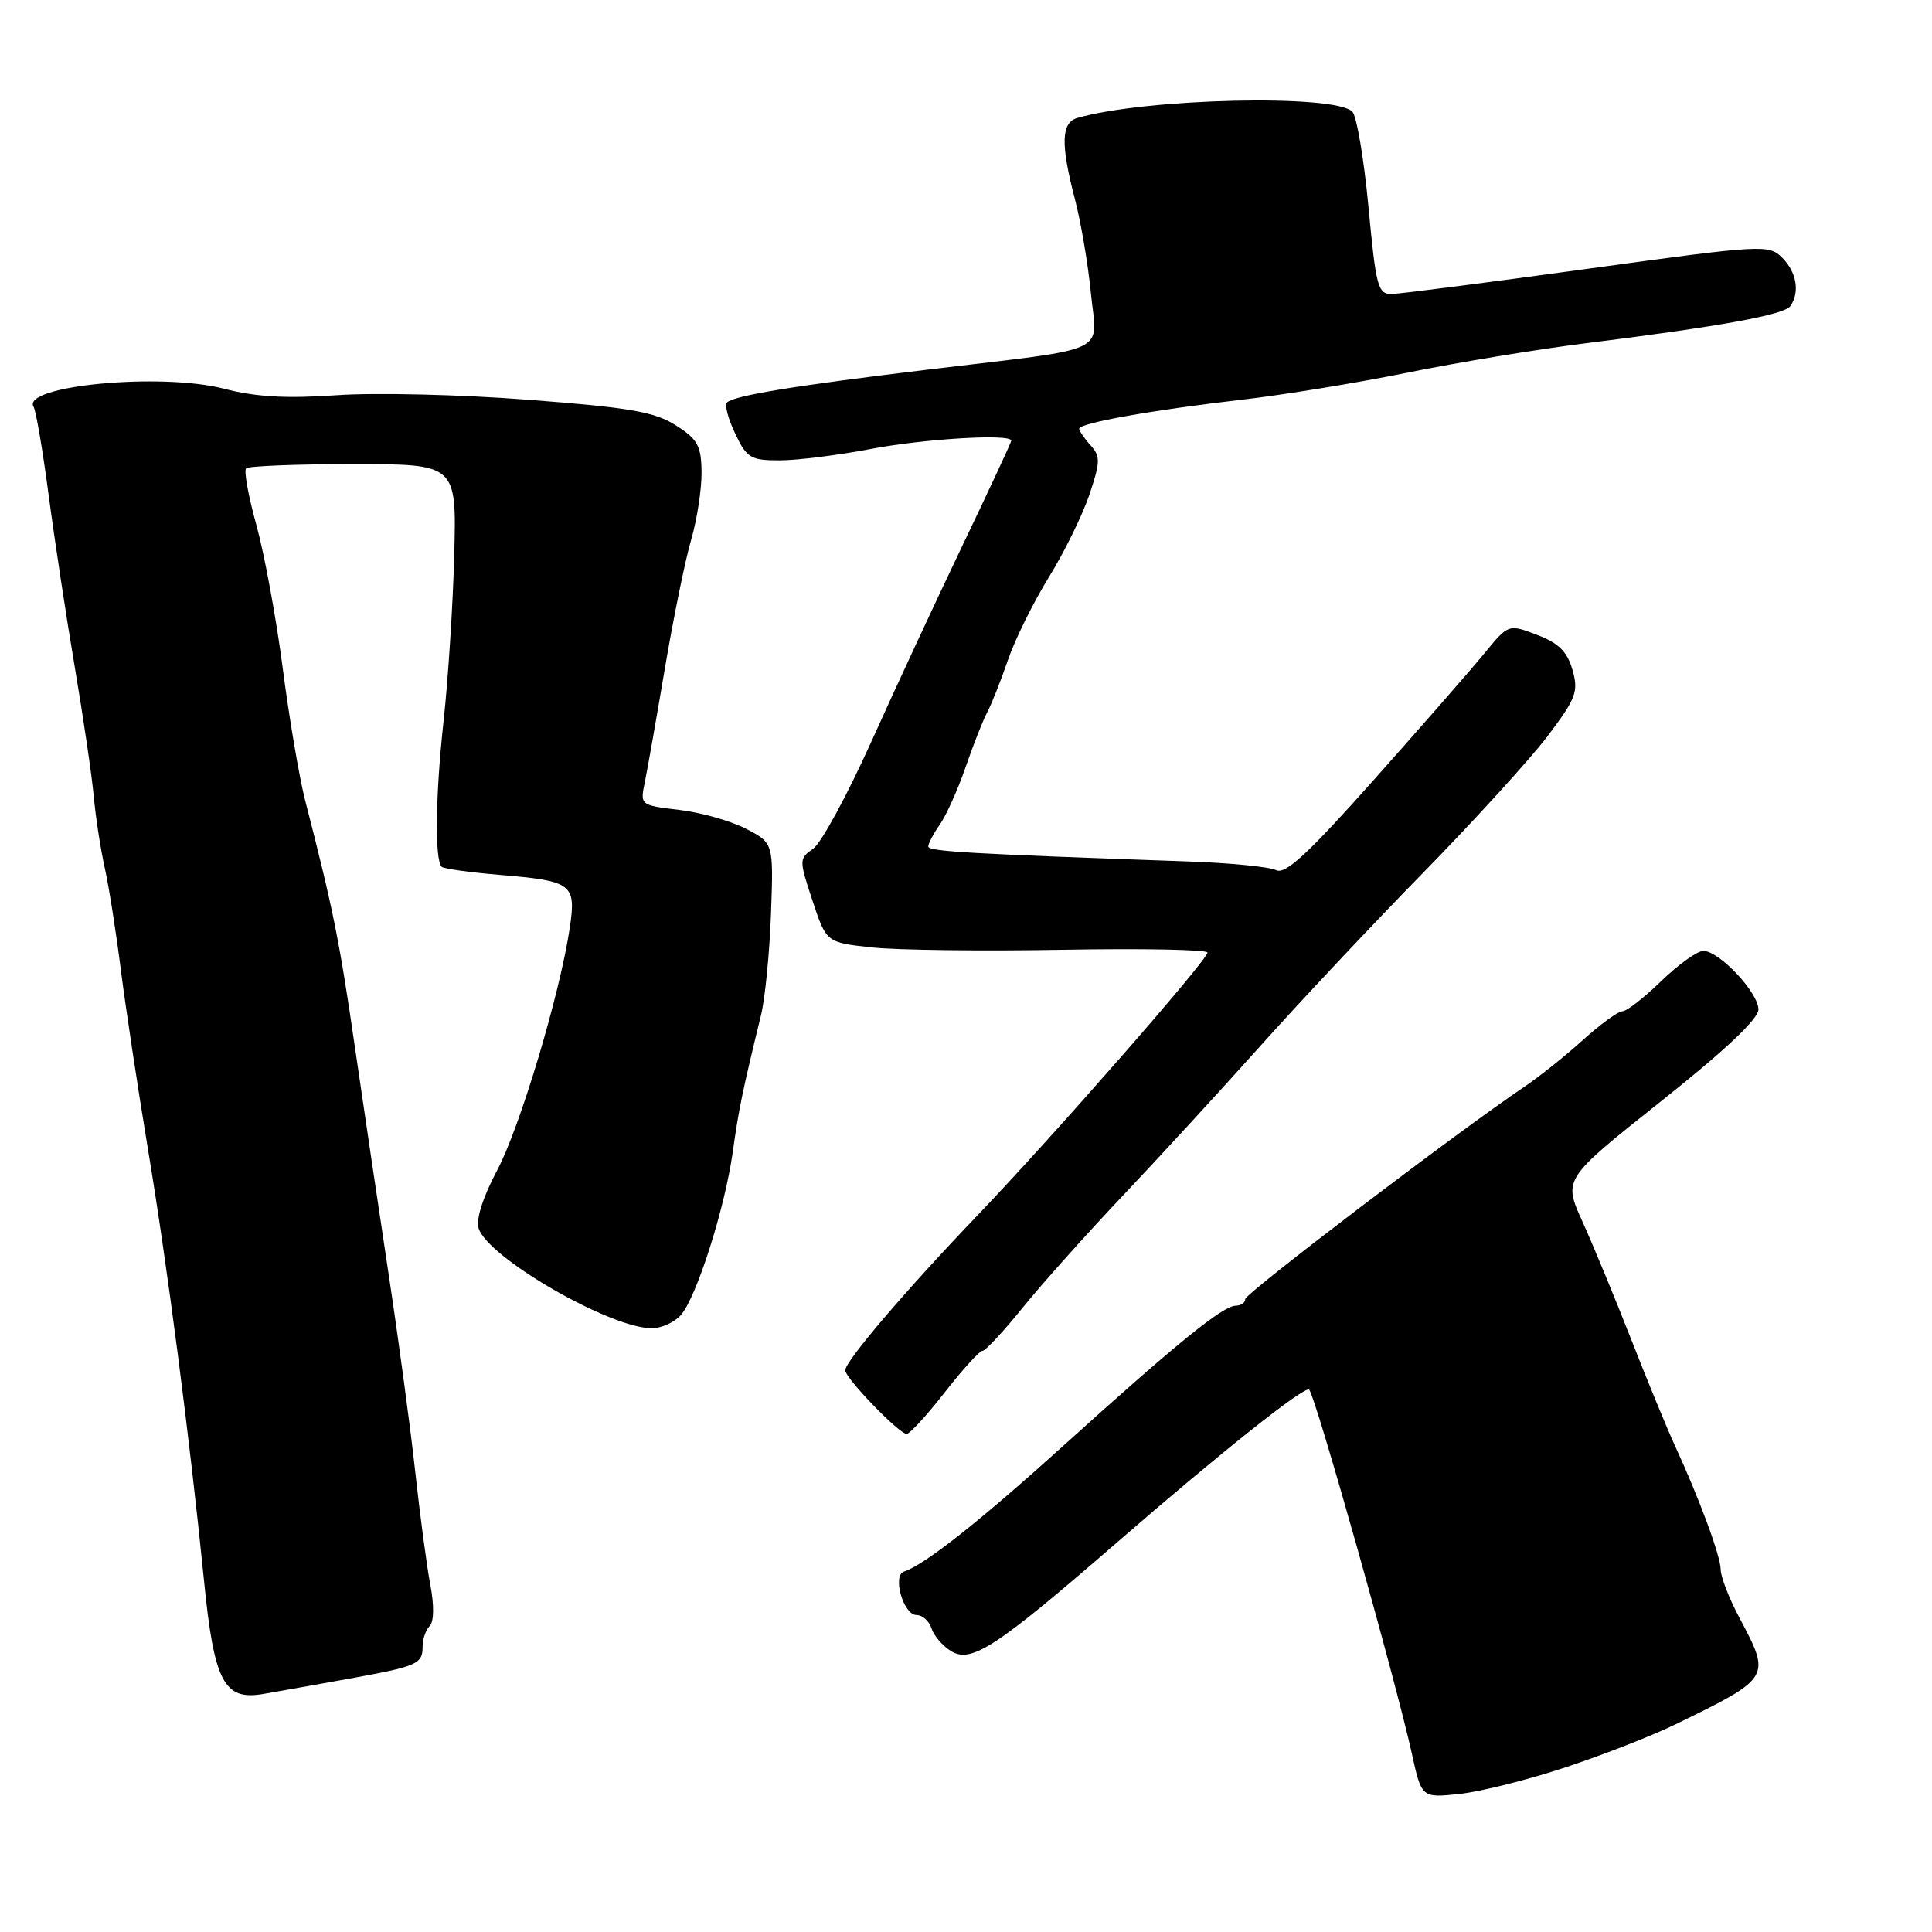 <?xml version="1.0" encoding="UTF-8" standalone="no"?>
<!DOCTYPE svg PUBLIC "-//W3C//DTD SVG 1.1//EN" "http://www.w3.org/Graphics/SVG/1.1/DTD/svg11.dtd" >
<svg xmlns="http://www.w3.org/2000/svg" xmlns:xlink="http://www.w3.org/1999/xlink" version="1.1" viewBox="0 0 256 256">
 <g >
 <path fill="currentColor"
d=" M 207.50 234.16 C 212.45 232.52 218.97 229.97 222.00 228.49 C 234.69 222.30 234.69 222.29 230.50 214.40 C 229.12 211.82 228.00 208.93 228.00 207.98 C 228.00 206.22 225.18 198.58 221.91 191.50 C 220.90 189.30 218.30 183.00 216.15 177.50 C 214.00 172.00 211.08 164.96 209.68 161.86 C 207.13 156.23 207.13 156.23 220.06 145.95 C 228.55 139.21 233.00 135.01 233.00 133.76 C 233.00 131.52 227.81 126.00 225.70 126.00 C 224.90 126.00 222.39 127.80 220.12 130.00 C 217.85 132.20 215.54 134.00 214.98 134.00 C 214.41 134.00 212.05 135.72 209.73 137.82 C 207.40 139.92 203.93 142.70 202.00 143.99 C 193.21 149.91 165.00 171.38 165.00 172.14 C 165.00 172.61 164.44 173.00 163.75 173.01 C 162.05 173.02 155.95 177.97 141.21 191.29 C 129.80 201.60 122.59 207.30 119.79 208.24 C 118.20 208.77 119.71 214.00 121.45 214.00 C 122.23 214.00 123.12 214.79 123.42 215.75 C 123.73 216.72 124.88 218.07 125.99 218.76 C 128.70 220.45 131.95 218.32 148.17 204.24 C 161.86 192.36 172.91 183.58 173.47 184.14 C 174.32 185.00 184.94 222.67 187.08 232.37 C 188.37 238.24 188.37 238.24 193.44 237.70 C 196.22 237.40 202.55 235.81 207.50 234.16 Z  M 45.84 222.51 C 55.37 220.79 56.00 220.52 56.00 218.14 C 56.00 217.18 56.42 215.97 56.94 215.45 C 57.50 214.88 57.54 212.70 57.02 210.00 C 56.55 207.53 55.65 200.78 55.02 195.00 C 54.39 189.22 52.81 177.53 51.52 169.00 C 50.23 160.47 48.19 146.75 46.99 138.50 C 44.96 124.52 44.11 120.33 40.42 106.00 C 39.65 102.97 38.31 95.10 37.46 88.50 C 36.60 81.90 35.03 73.38 33.97 69.56 C 32.91 65.74 32.30 62.37 32.61 62.06 C 32.91 61.75 39.32 61.50 46.83 61.50 C 60.50 61.50 60.50 61.50 60.19 73.50 C 60.02 80.10 59.38 90.00 58.78 95.50 C 57.70 105.32 57.59 113.92 58.52 114.85 C 58.78 115.11 62.26 115.60 66.25 115.93 C 75.82 116.73 76.35 117.13 75.51 122.87 C 74.22 131.62 68.89 149.42 65.85 155.12 C 63.98 158.64 63.05 161.57 63.42 162.76 C 64.66 166.67 80.84 176.00 86.37 176.00 C 87.65 176.00 89.38 175.21 90.22 174.25 C 92.31 171.85 96.03 160.17 97.09 152.68 C 97.90 146.89 98.36 144.68 100.84 134.50 C 101.38 132.30 101.97 126.27 102.16 121.11 C 102.50 111.72 102.50 111.72 98.88 109.83 C 96.88 108.79 92.90 107.66 90.03 107.32 C 84.81 106.70 84.81 106.70 85.45 103.60 C 85.80 101.89 87.00 95.10 88.11 88.50 C 89.23 81.90 90.78 74.28 91.57 71.57 C 92.36 68.86 92.98 64.81 92.96 62.57 C 92.92 59.06 92.45 58.20 89.55 56.36 C 86.74 54.57 83.46 54.00 69.97 52.97 C 61.05 52.28 49.64 52.01 44.60 52.37 C 37.94 52.83 33.90 52.60 29.73 51.52 C 21.34 49.33 2.71 51.11 4.46 53.93 C 4.77 54.44 5.67 59.74 6.46 65.70 C 7.25 71.67 8.81 81.94 9.93 88.52 C 11.04 95.11 12.17 102.75 12.42 105.50 C 12.67 108.25 13.33 112.53 13.88 115.00 C 14.43 117.47 15.39 123.55 16.01 128.50 C 16.64 133.45 18.24 144.03 19.56 152.00 C 22.18 167.70 25.13 190.45 27.04 209.50 C 28.36 222.80 29.68 225.34 34.81 224.47 C 36.29 224.22 41.25 223.34 45.84 222.51 Z  M 125.18 184.50 C 127.54 181.47 129.79 179.00 130.18 179.00 C 130.57 179.00 132.98 176.41 135.53 173.25 C 138.09 170.09 144.08 163.39 148.84 158.37 C 153.60 153.34 161.73 144.49 166.90 138.71 C 172.07 132.92 181.83 122.53 188.59 115.63 C 195.34 108.73 202.76 100.58 205.08 97.52 C 208.86 92.51 209.18 91.63 208.36 88.76 C 207.67 86.34 206.52 85.21 203.66 84.12 C 199.88 82.68 199.88 82.68 196.69 86.57 C 194.94 88.71 188.37 96.22 182.10 103.27 C 173.33 113.13 170.32 115.91 169.10 115.30 C 168.22 114.86 163.00 114.34 157.50 114.15 C 128.31 113.13 123.00 112.82 123.00 112.16 C 123.00 111.77 123.70 110.45 124.55 109.23 C 125.40 108.01 126.93 104.61 127.94 101.67 C 128.95 98.73 130.24 95.46 130.80 94.41 C 131.36 93.36 132.60 90.25 133.54 87.50 C 134.48 84.75 136.93 79.80 138.97 76.50 C 141.01 73.20 143.42 68.28 144.34 65.58 C 145.81 61.20 145.83 60.47 144.50 59.00 C 143.67 58.09 143.00 57.10 143.00 56.81 C 143.00 56.06 152.66 54.34 164.50 52.97 C 170.00 52.34 179.90 50.72 186.50 49.38 C 193.10 48.03 203.68 46.29 210.00 45.50 C 227.86 43.27 236.43 41.72 237.23 40.56 C 238.51 38.72 238.06 36.06 236.16 34.16 C 234.37 32.37 233.63 32.42 210.41 35.61 C 197.26 37.42 185.58 38.93 184.46 38.95 C 182.58 39.00 182.33 38.08 181.33 27.42 C 180.73 21.05 179.77 15.37 179.19 14.79 C 176.84 12.44 151.75 13.02 142.75 15.63 C 140.61 16.25 140.52 19.07 142.44 26.42 C 143.23 29.45 144.18 35.05 144.55 38.86 C 145.36 47.07 147.63 46.00 123.00 48.97 C 105.18 51.12 97.25 52.42 96.32 53.34 C 96.00 53.67 96.49 55.52 97.42 57.46 C 98.94 60.69 99.47 61.00 103.30 61.00 C 105.61 61.00 111.03 60.32 115.34 59.50 C 122.49 58.13 134.00 57.45 134.00 58.39 C 134.00 58.60 131.12 64.79 127.60 72.14 C 124.08 79.49 118.61 91.26 115.44 98.31 C 112.27 105.35 108.81 111.72 107.75 112.46 C 105.87 113.78 105.87 113.92 107.66 119.35 C 109.50 124.89 109.50 124.89 115.56 125.54 C 118.90 125.90 130.26 126.04 140.82 125.85 C 151.37 125.66 160.00 125.83 160.00 126.22 C 160.00 127.20 139.60 150.51 129.56 161.00 C 120.03 170.95 112.00 180.36 112.00 181.57 C 112.00 182.62 119.13 190.00 120.14 190.00 C 120.55 190.00 122.82 187.53 125.18 184.50 Z "/>
</g>
</svg>